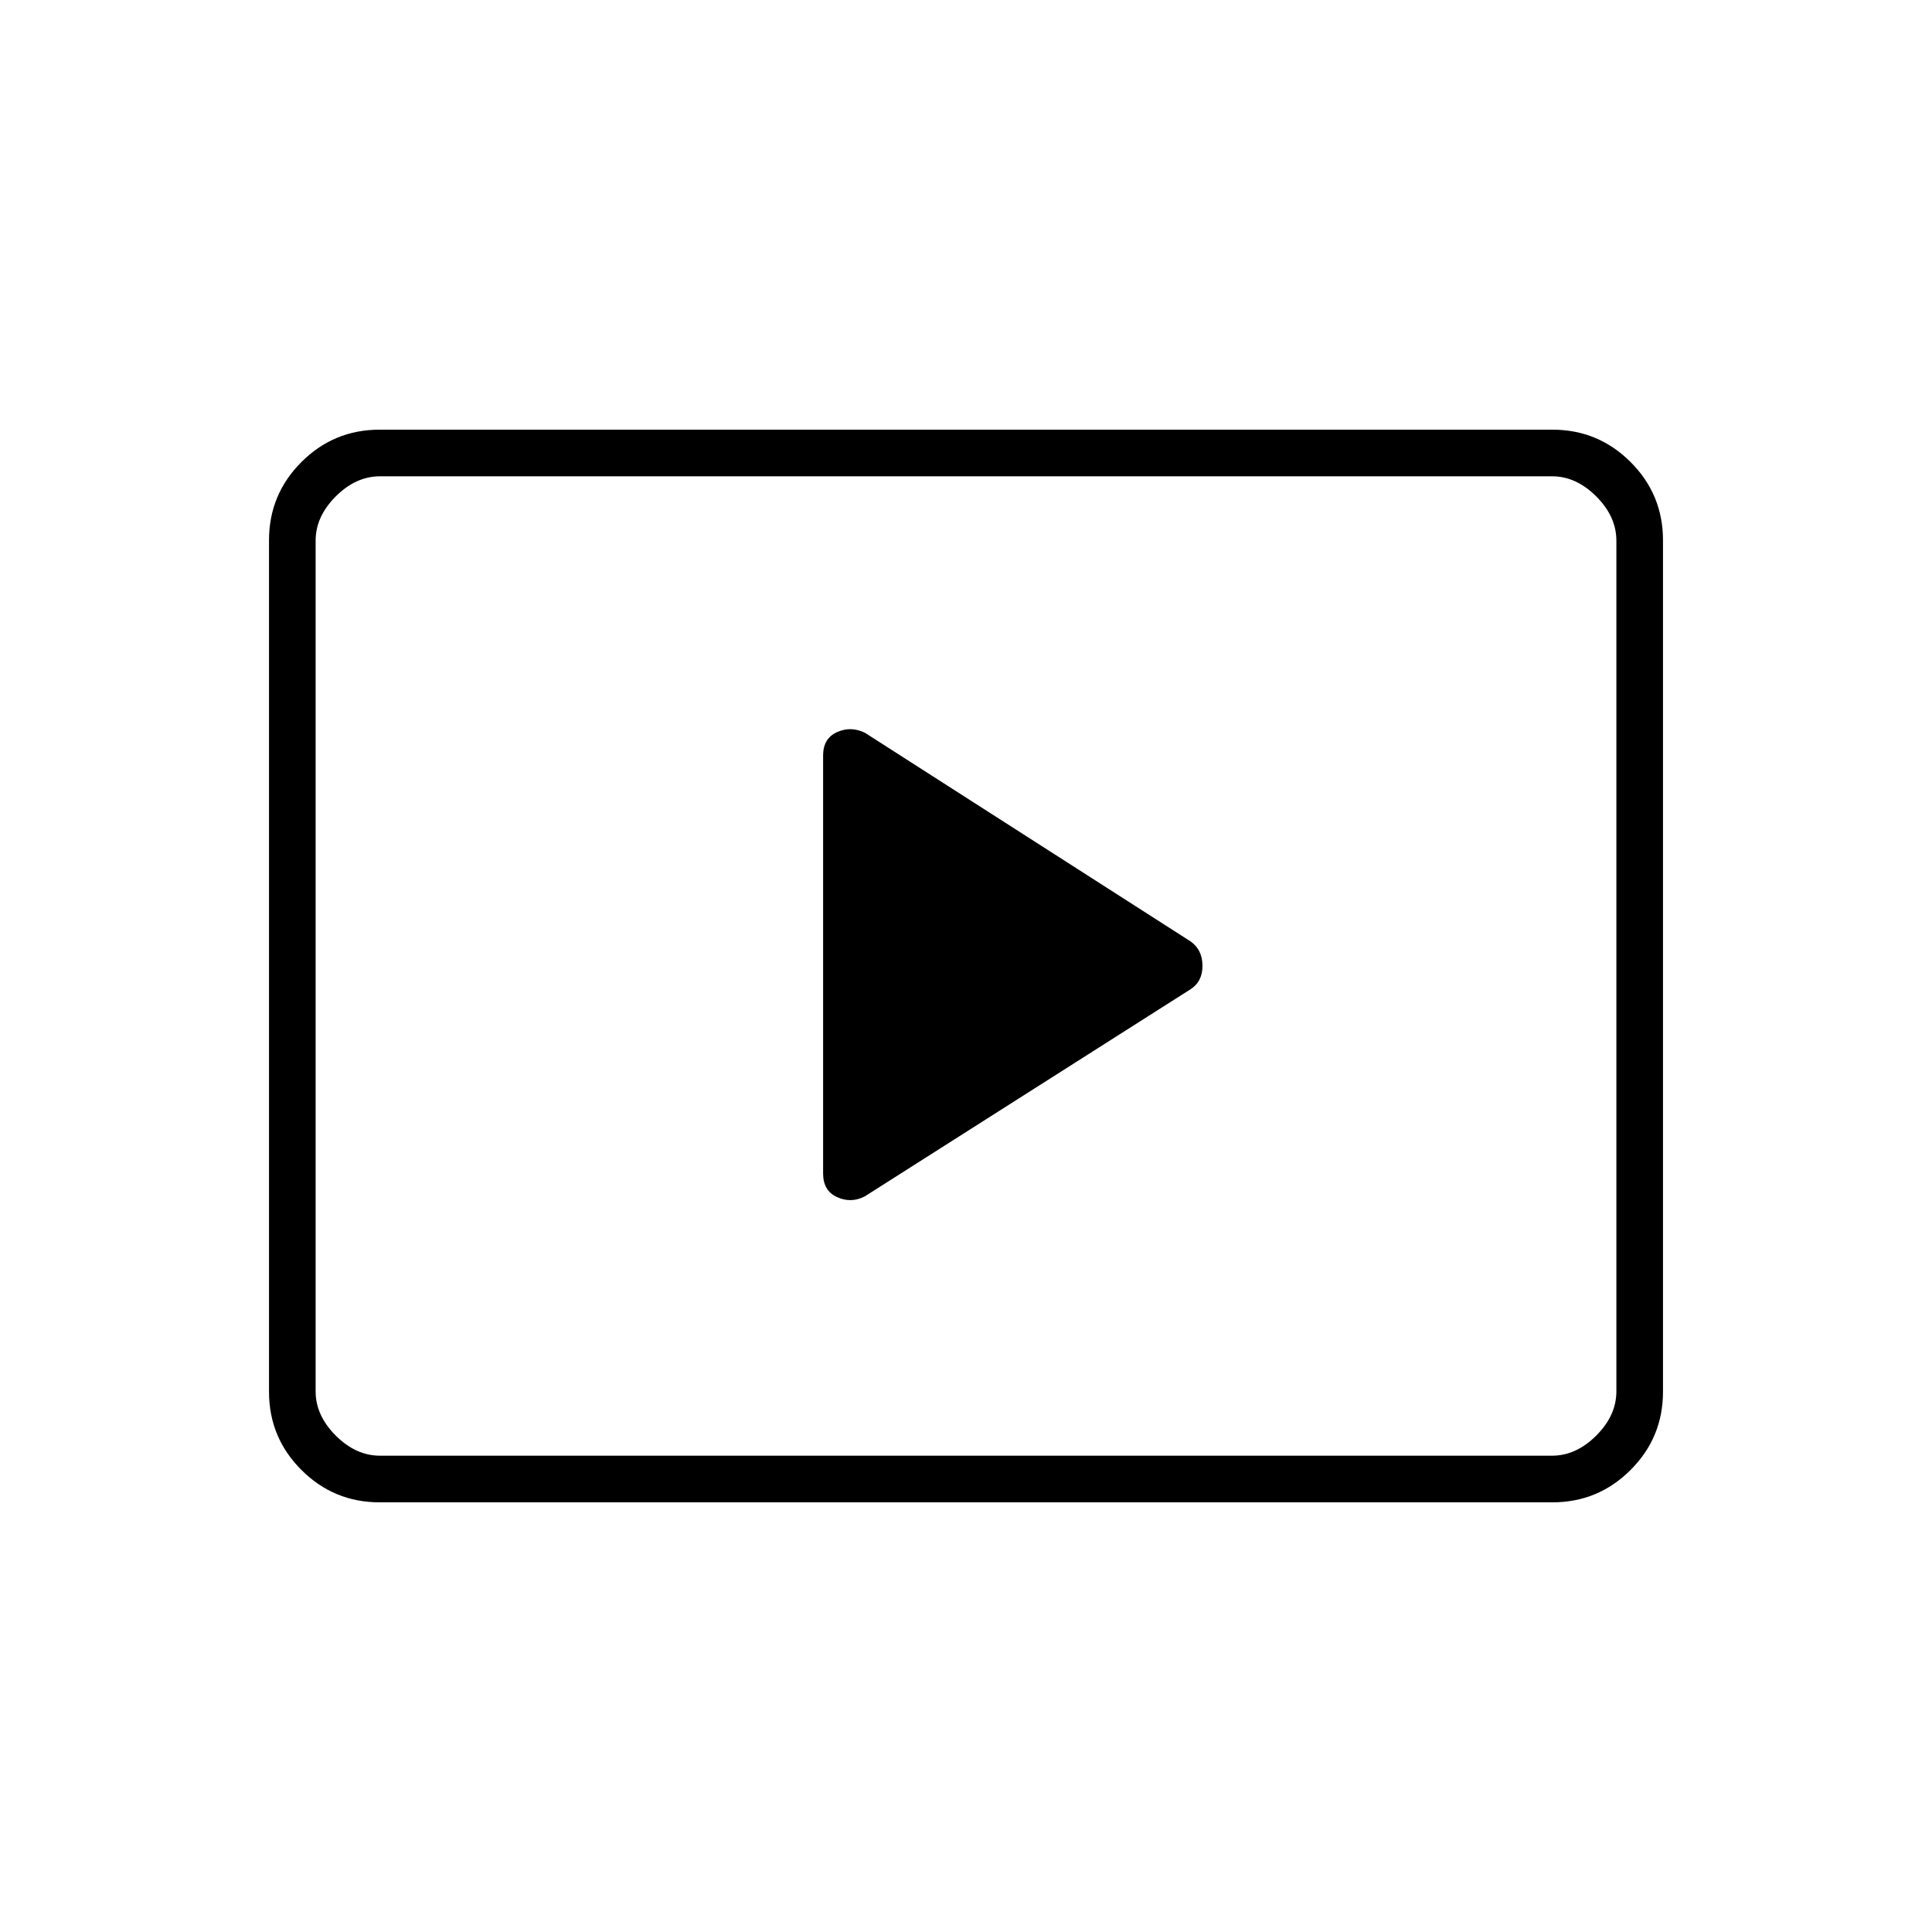<svg xmlns="http://www.w3.org/2000/svg" height="40" viewBox="0 -960 960 960" width="40"><path d="m429.67-365.5 161.84-102.9q5.99-3.78 5.99-11.68t-5.83-12.09L429.85-595.84q-7.02-3.49-13.93-.37-6.92 3.13-6.92 11.57v207.78q0 8.53 6.92 11.69 6.91 3.17 13.75-.33Zm-241.06 152q-22.75 0-38.85-16.1-16.09-16.09-16.09-38.87v-423.06q0-22.78 16.09-38.87 16.1-16.1 38.85-16.1h582.78q22.75 0 38.85 16.1 16.09 16.09 16.09 38.87v423.06q0 22.78-16.09 38.87-16.1 16.1-38.85 16.1H188.61Zm.22-23.17h582.34q12 0 22-10t10-22v-422.66q0-12-10-22t-22-10H188.83q-12 0-22 10t-10 22v422.66q0 12 10 22t22 10Zm-32 0v-486.66 486.66Z"/></svg>